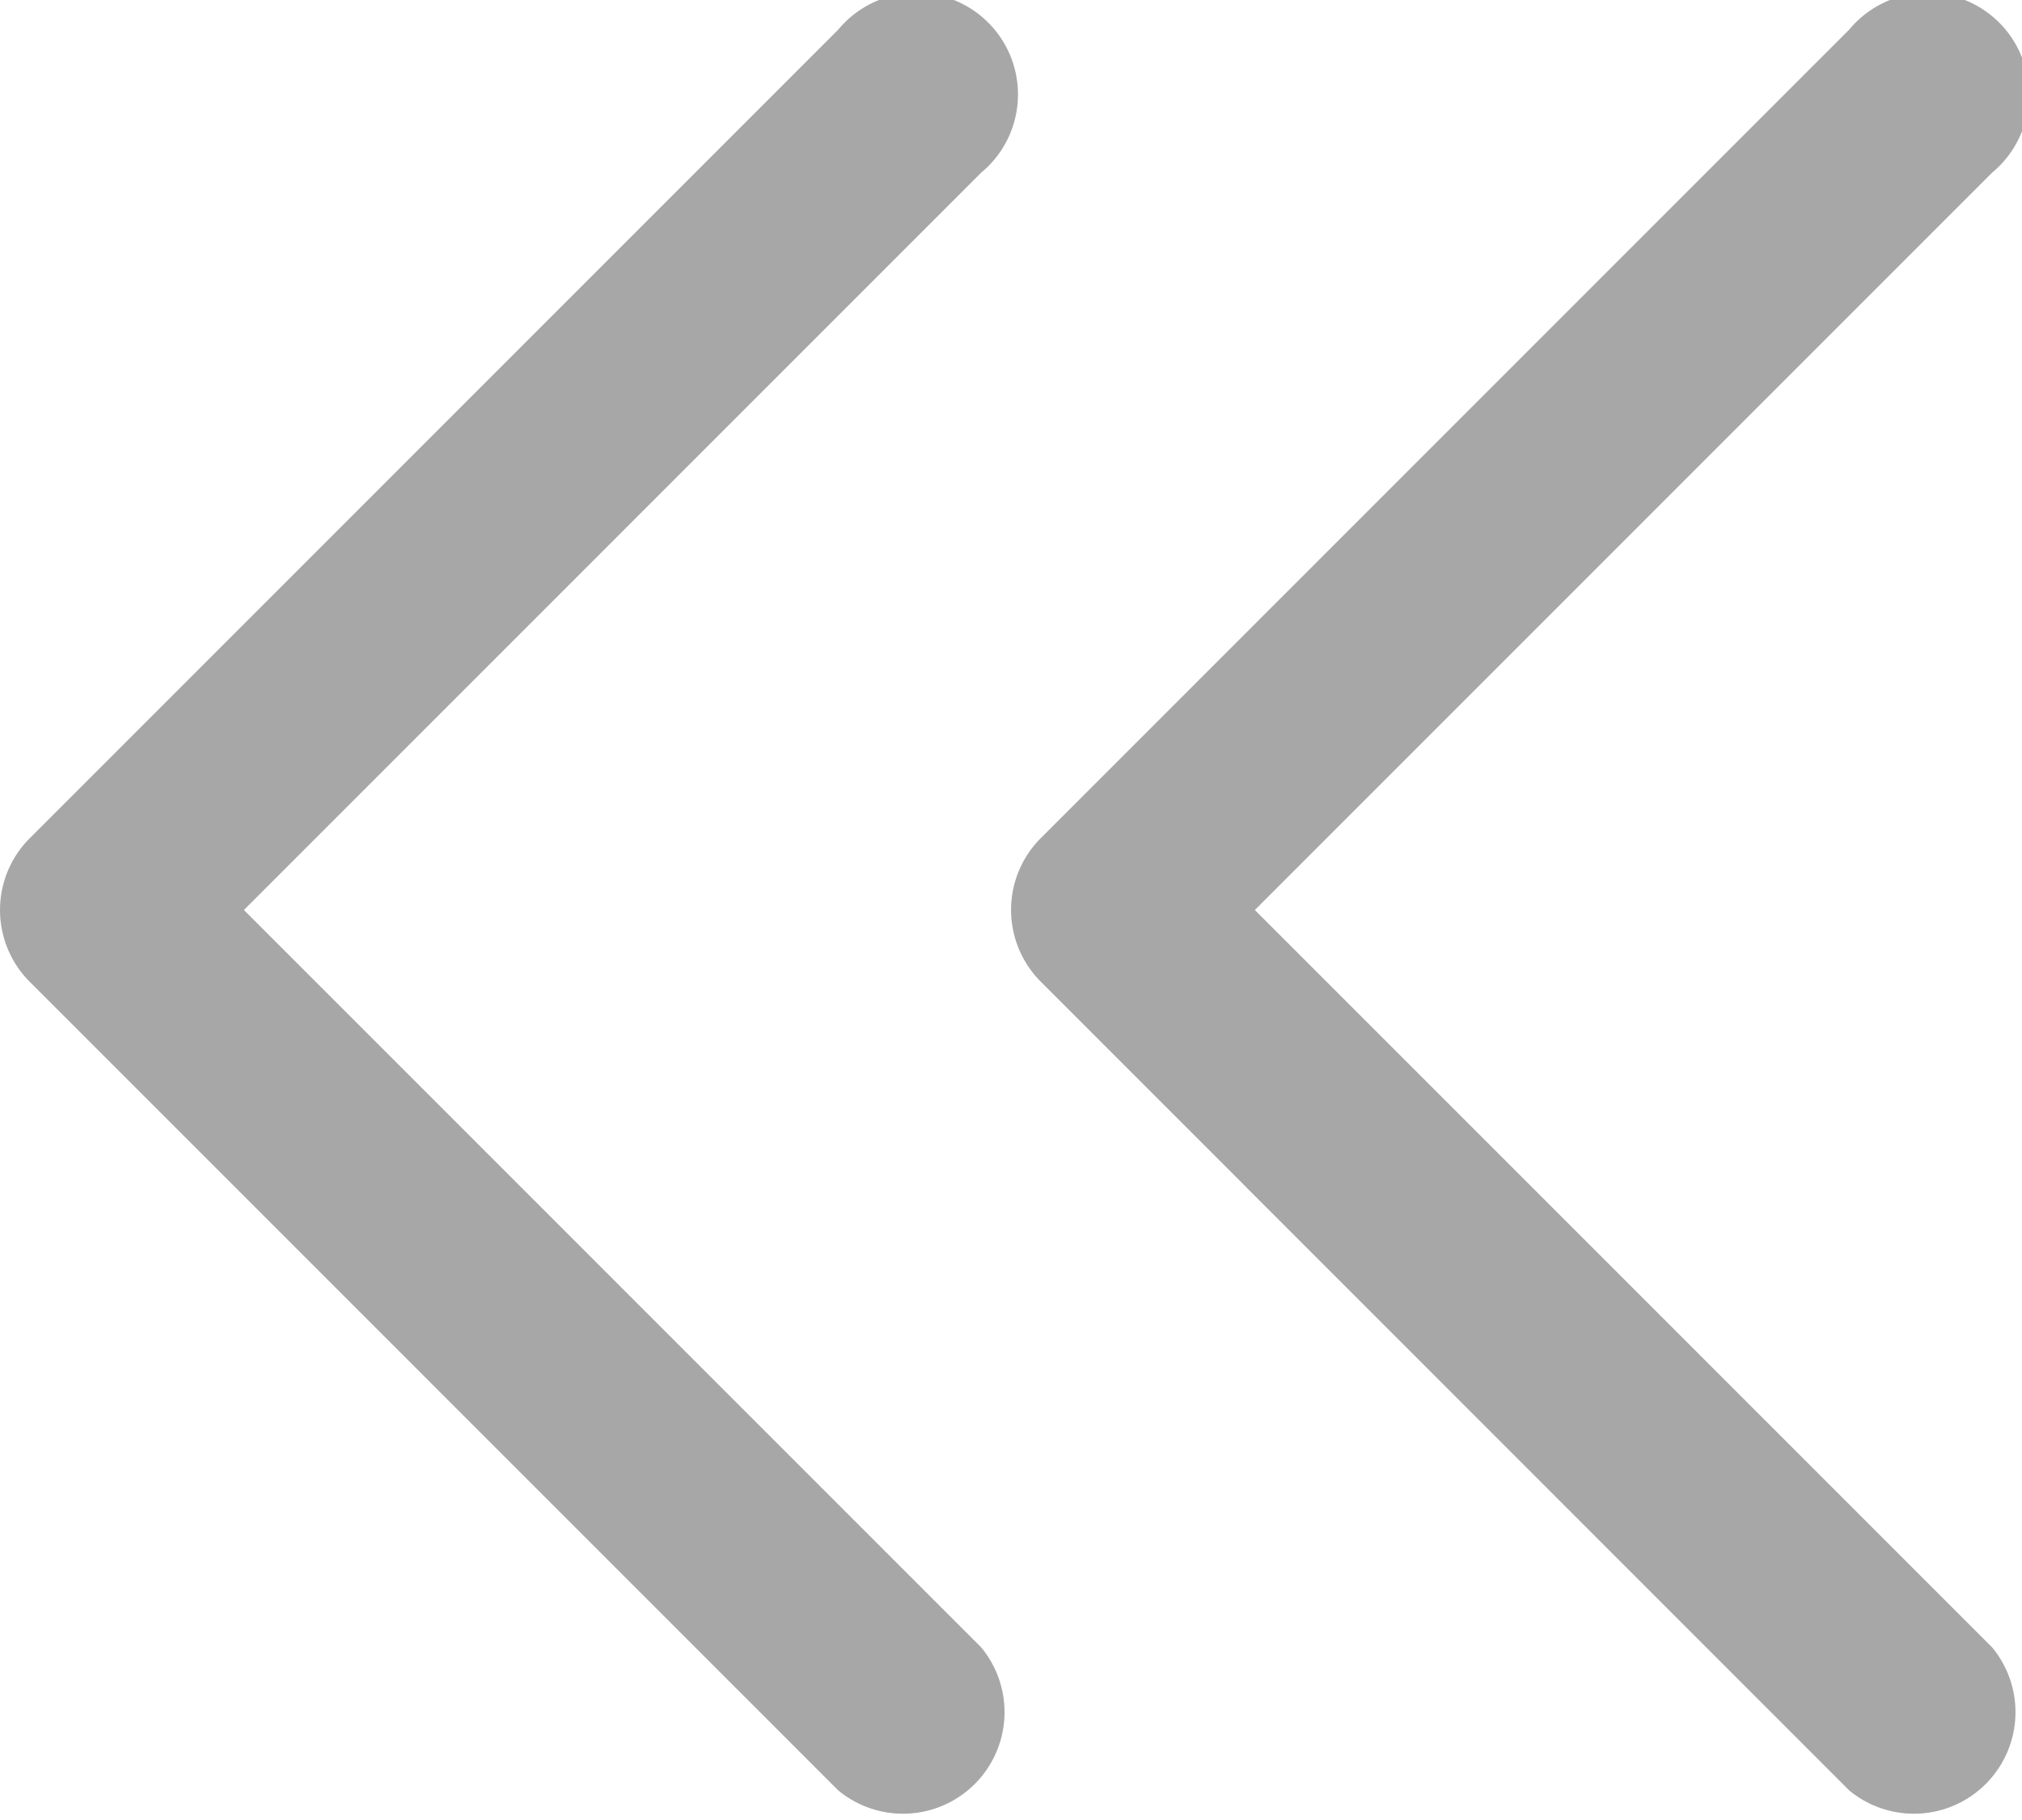 <svg xmlns="http://www.w3.org/2000/svg" width="19.913" height="17.922" viewBox="0 0 19.913 17.922"><defs><style>.a{opacity:0.4;}.b{fill:#222;}</style></defs><g class="a" transform="translate(47.521 37.53) rotate(180)"><g transform="translate(27.608 19.608)"><path class="b" d="M193.7,112.29a1,1,0,0,0-1.408,1.408l7.261,7.261-7.261,7.261a1,1,0,1,0,1.408,1.408l7.965-7.965a1,1,0,0,0,0-1.408Z" transform="translate(-182.042 -111.998)"/><path class="b" d="M121.663,120.255,113.7,112.29a1,1,0,0,0-1.408,1.408l7.261,7.261-7.261,7.261a1,1,0,1,0,1.408,1.408l7.965-7.965A1,1,0,0,0,121.663,120.255Z" transform="translate(-111.998 -111.998)"/></g></g></svg>